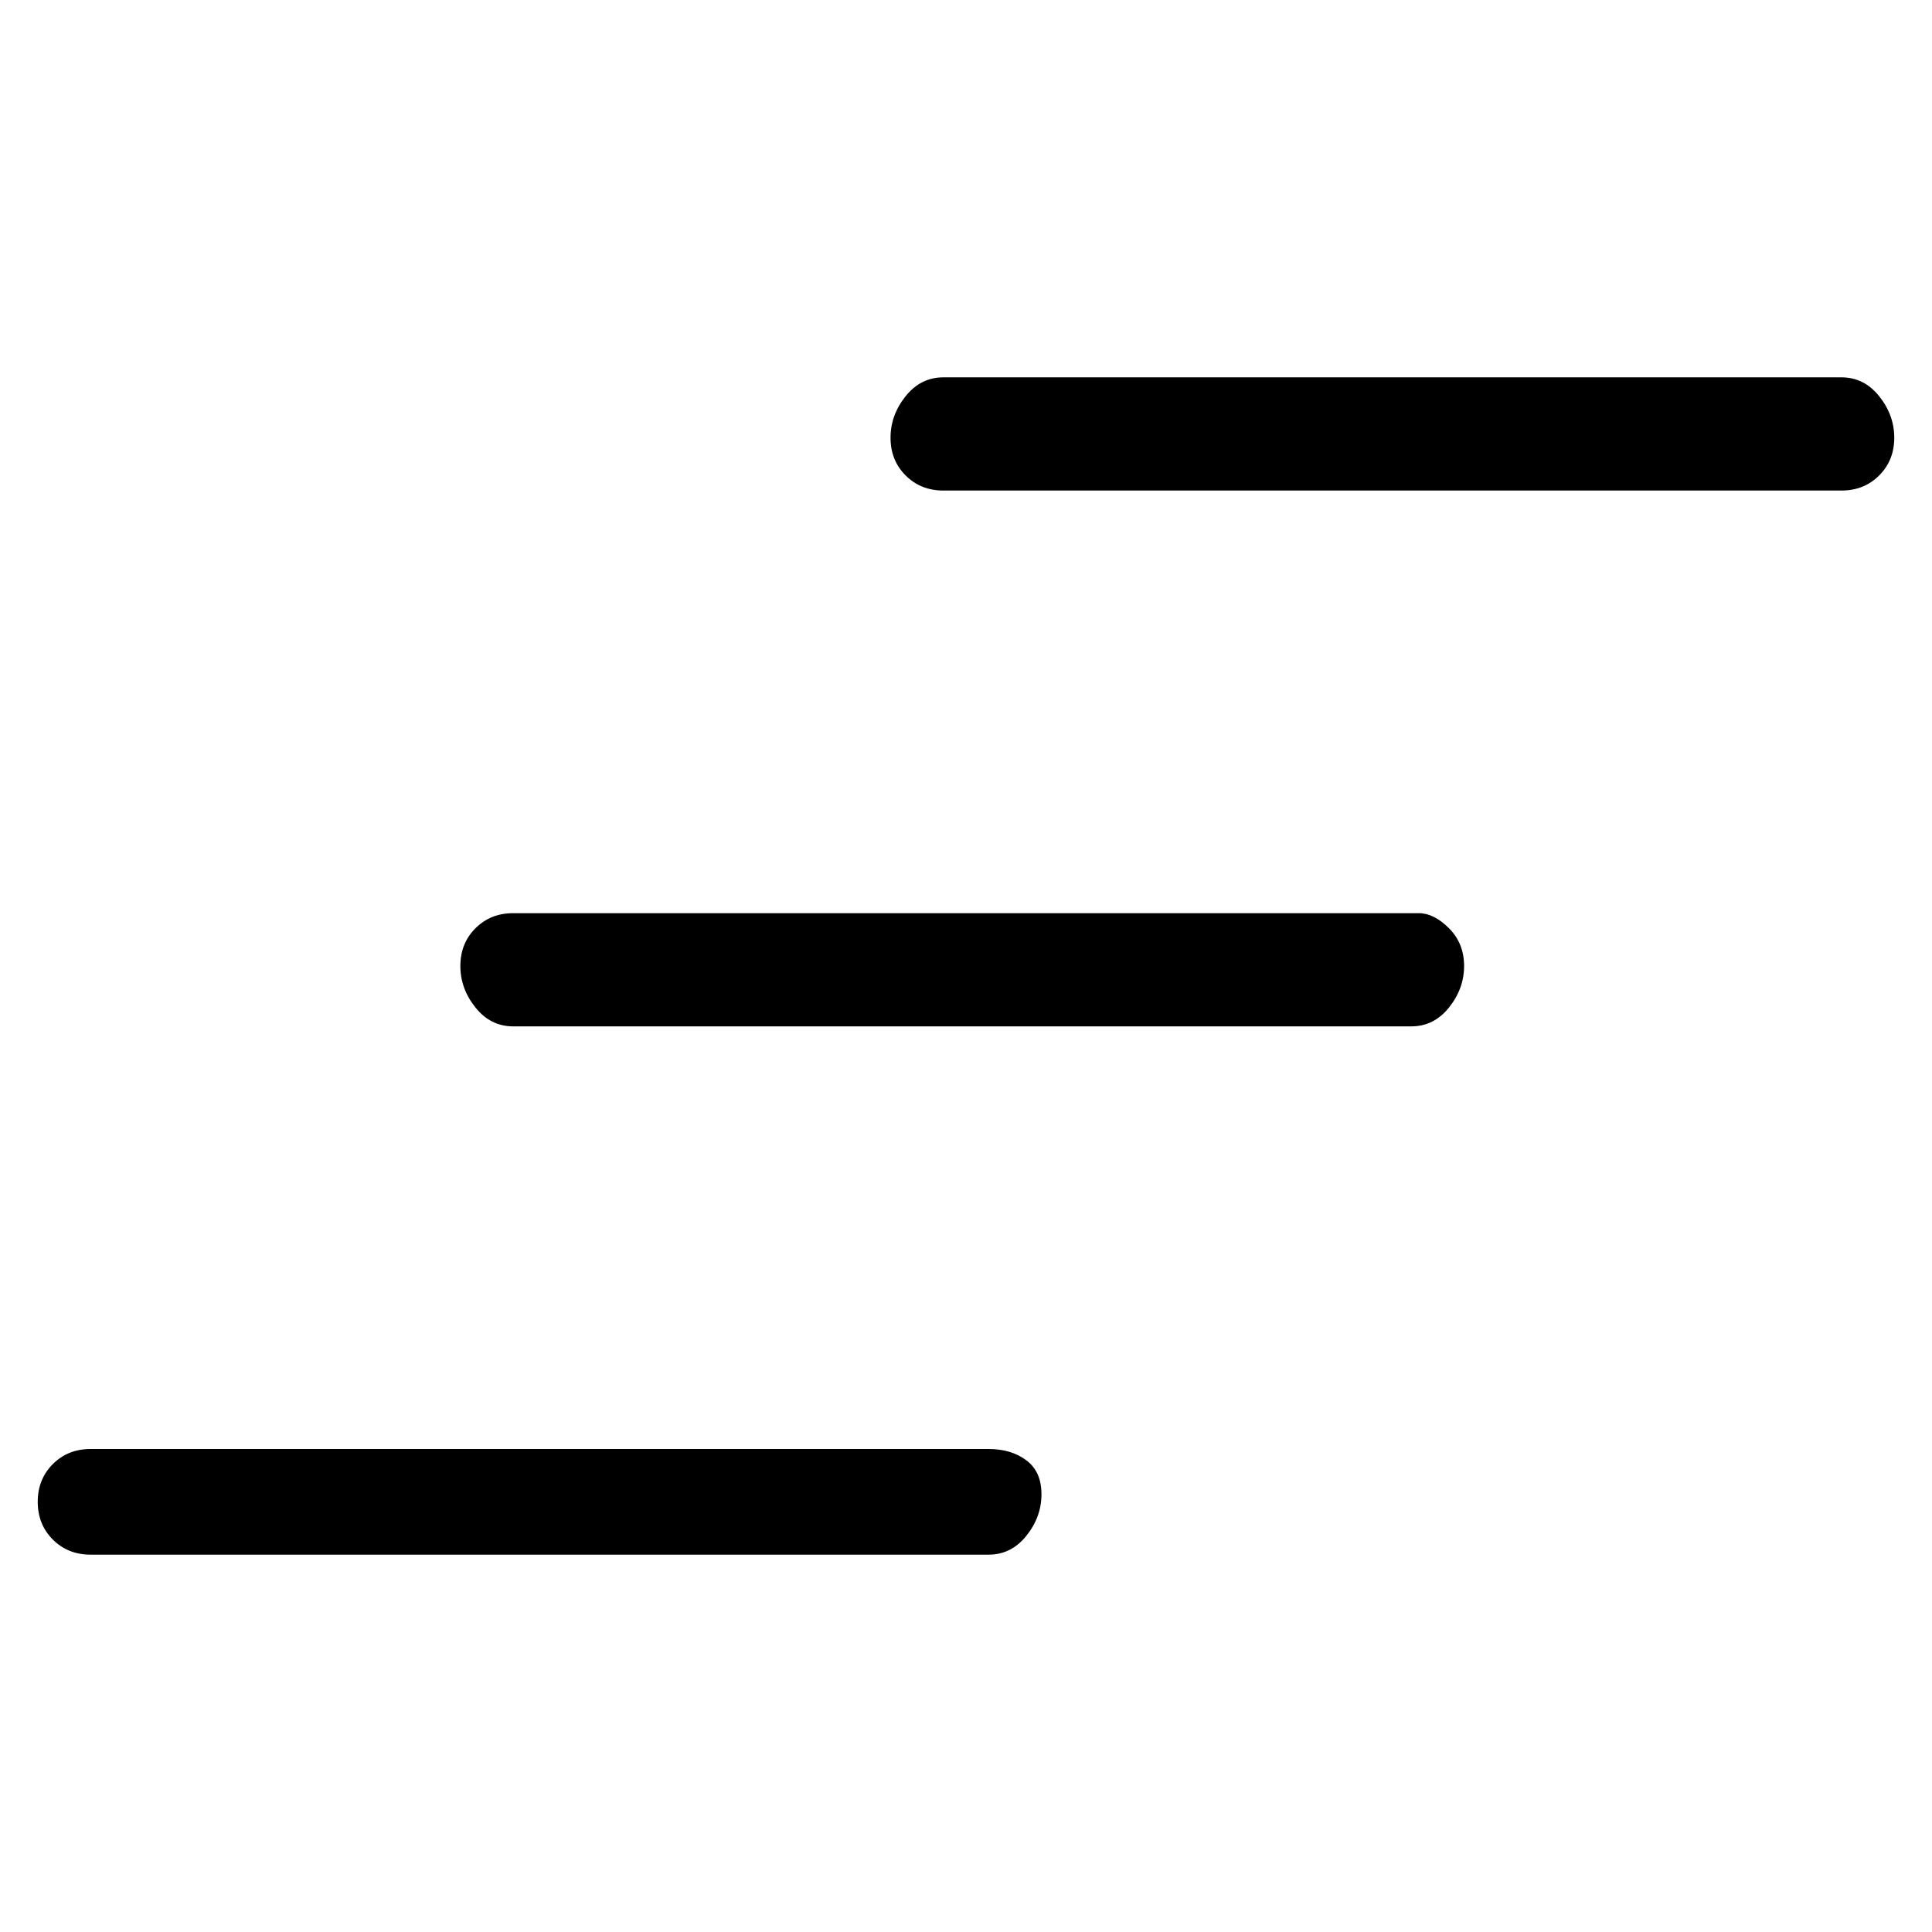 <svg viewBox="0 0 256 256" xmlns="http://www.w3.org/2000/svg">
  <path transform="scale(1, -1) translate(0, -256)" fill="currentColor" d="M188 135h-120q-3 0 -5 -2t-2 -5t2 -5.5t5 -2.5h119q3 0 5 2.5t2 5.5t-2 5t-4 2zM131 64h-119q-3 0 -5 -2t-2 -5t2 -5t5 -2h119q3 0 5 2.5t2 5.5t-2 4.5t-5 1.5zM244 206h-119q-3 0 -5 -2.5t-2 -5.5t2 -5t5 -2h119q3 0 5 2t2 5t-2 5.5t-5 2.5z" />
</svg>